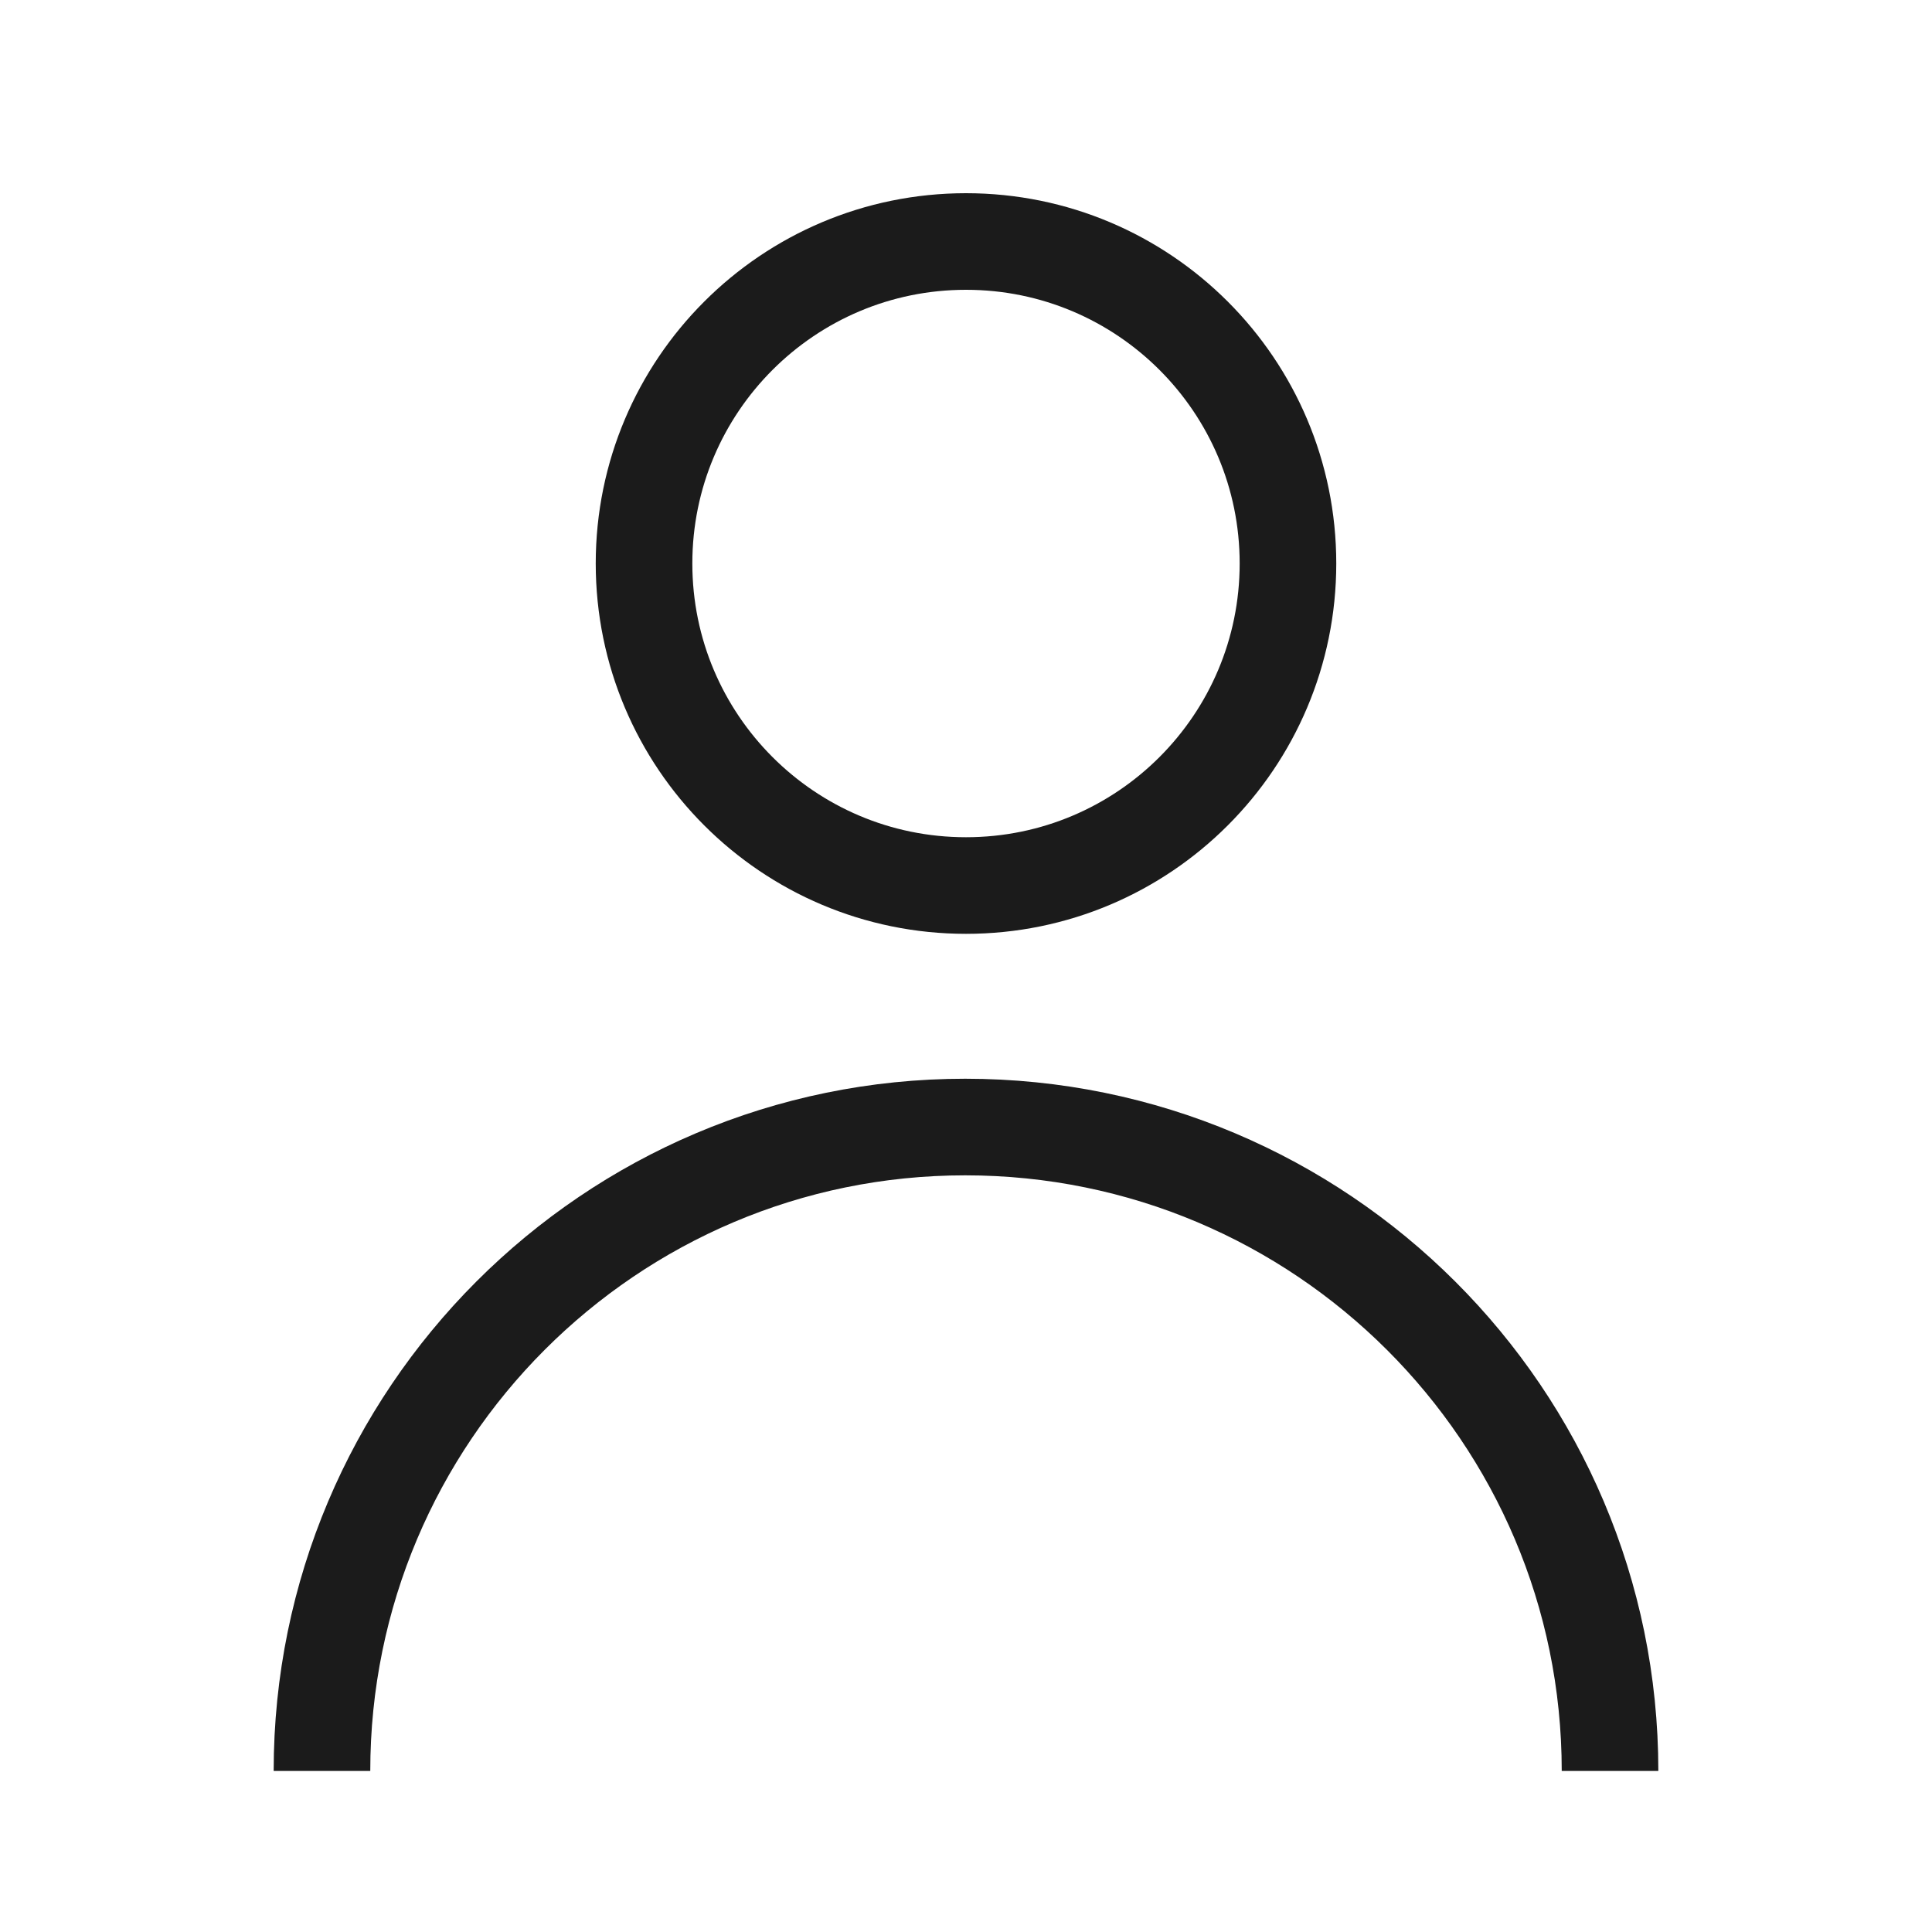 <svg width="20" height="20" viewBox="0 0 20 20" fill="none" xmlns="http://www.w3.org/2000/svg">
<path d="M10 9.167C11.841 9.167 13.333 7.674 13.333 5.833C13.333 3.992 11.841 2.5 10 2.5C8.159 2.5 6.667 3.992 6.667 5.833C6.667 7.674 8.159 9.167 10 9.167Z" stroke="#1B1B1B" stroke-linecap="round" stroke-linejoin="round"/>
<path d="M3.333 18.333V18.333C3.333 14.656 6.315 11.667 9.992 11.667V11.667V11.667C13.674 11.667 16.667 14.651 16.667 18.333V18.333" stroke="#1B1B1B"/>
</svg>
